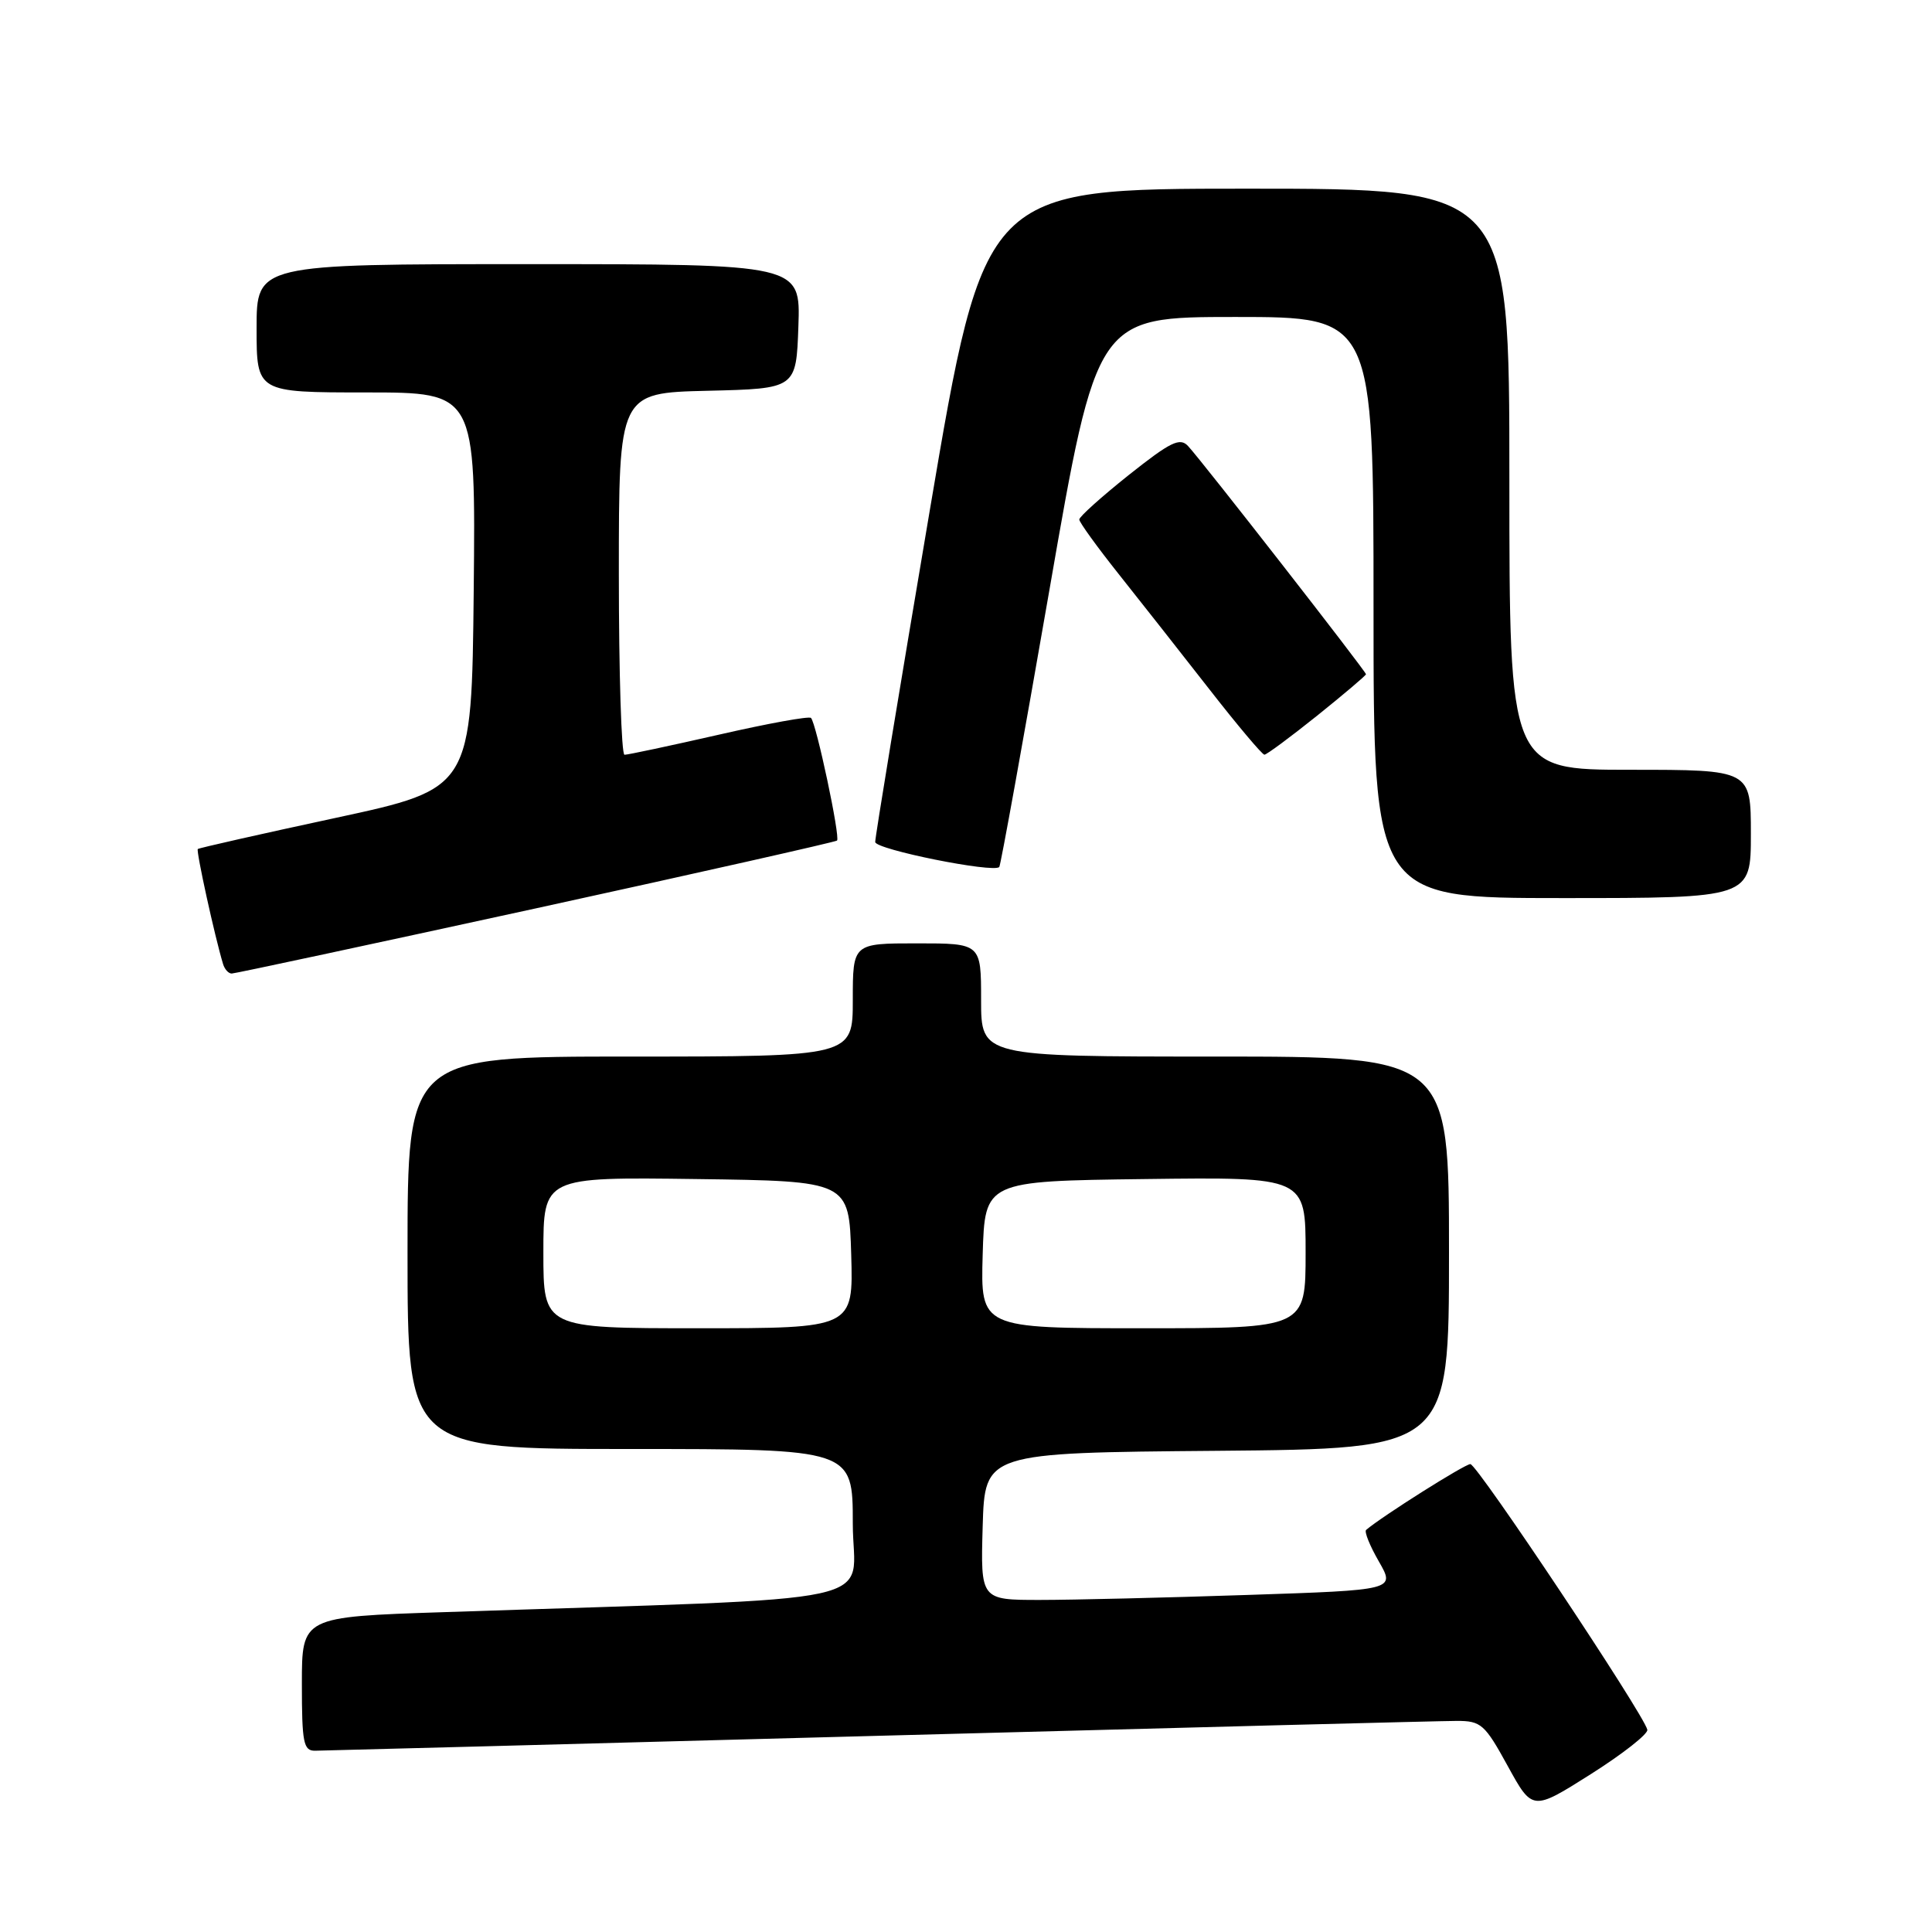 <?xml version="1.0" encoding="UTF-8" standalone="no"?>
<!DOCTYPE svg PUBLIC "-//W3C//DTD SVG 1.1//EN" "http://www.w3.org/Graphics/SVG/1.1/DTD/svg11.dtd" >
<svg xmlns="http://www.w3.org/2000/svg" xmlns:xlink="http://www.w3.org/1999/xlink" version="1.1" viewBox="0 0 256 256">
 <g >
 <path fill="currentColor"
d=" M 218.28 229.20 C 217.84 227.18 195.74 194.00 194.83 194.00 C 194.09 194.00 183.14 200.91 181.02 202.72 C 180.75 202.95 181.51 204.83 182.71 206.91 C 184.88 210.69 184.88 210.69 165.28 211.34 C 154.50 211.70 142.13 212.00 137.80 212.00 C 129.93 212.00 129.93 212.00 130.21 202.25 C 130.50 192.50 130.50 192.50 161.25 192.24 C 192.00 191.97 192.00 191.97 192.00 165.99 C 192.00 140.00 192.00 140.00 161.00 140.00 C 130.00 140.00 130.00 140.00 130.00 132.50 C 130.00 125.00 130.00 125.00 121.50 125.00 C 113.00 125.00 113.00 125.00 113.00 132.50 C 113.00 140.00 113.00 140.00 83.50 140.00 C 54.00 140.00 54.00 140.00 54.00 166.00 C 54.00 192.00 54.00 192.00 83.50 192.00 C 113.00 192.00 113.00 192.00 113.00 201.88 C 113.00 212.94 119.27 211.59 58.75 213.62 C 40.00 214.24 40.00 214.24 40.00 223.12 C 40.00 230.92 40.21 232.00 41.75 231.98 C 42.71 231.97 76.35 231.08 116.50 230.00 C 156.65 228.92 191.07 228.03 193.00 228.03 C 196.25 228.02 196.74 228.46 199.78 234.00 C 203.06 239.97 203.06 239.97 210.78 235.09 C 215.03 232.40 218.40 229.75 218.28 229.20 Z  M 70.98 120.37 C 92.72 115.62 110.68 111.57 110.91 111.38 C 111.37 110.97 108.16 95.83 107.46 95.13 C 107.21 94.87 101.71 95.87 95.25 97.35 C 88.79 98.82 83.16 100.02 82.75 100.01 C 82.34 100.01 82.00 89.21 82.00 76.03 C 82.00 52.06 82.00 52.06 93.75 51.78 C 105.50 51.50 105.50 51.50 105.79 43.25 C 106.08 35.00 106.08 35.00 70.04 35.00 C 34.00 35.00 34.00 35.00 34.00 43.50 C 34.00 52.00 34.00 52.00 48.52 52.00 C 63.03 52.00 63.03 52.00 62.77 78.25 C 62.50 104.49 62.50 104.49 44.50 108.37 C 34.60 110.50 26.37 112.36 26.21 112.50 C 25.96 112.72 28.46 124.13 29.56 127.75 C 29.77 128.44 30.28 129.00 30.70 129.00 C 31.12 129.00 49.24 125.11 70.98 120.37 Z  M 232.00 110.50 C 232.00 102.00 232.00 102.00 216.00 102.00 C 200.00 102.00 200.00 102.00 200.00 63.50 C 200.00 25.00 200.00 25.00 165.21 25.00 C 130.42 25.00 130.42 25.00 123.18 67.75 C 119.20 91.26 115.95 110.98 115.97 111.57 C 116.00 112.56 131.68 115.71 132.41 114.88 C 132.59 114.67 135.57 98.19 139.04 78.25 C 145.34 42.00 145.34 42.00 163.67 42.00 C 182.00 42.00 182.00 42.00 182.00 80.50 C 182.00 119.00 182.00 119.00 207.00 119.00 C 232.00 119.00 232.00 119.00 232.00 110.50 Z  M 174.54 94.82 C 178.09 91.97 181.00 89.50 181.00 89.34 C 181.00 88.96 159.26 61.07 157.43 59.11 C 156.35 57.93 155.11 58.54 149.57 62.94 C 145.96 65.82 143.00 68.47 143.01 68.84 C 143.01 69.20 145.37 72.47 148.26 76.10 C 151.14 79.72 156.54 86.59 160.26 91.35 C 163.97 96.11 167.25 100.00 167.54 100.00 C 167.84 100.00 170.98 97.67 174.54 94.82 Z  M 72.00 165.98 C 72.00 155.96 72.00 155.96 92.25 156.23 C 112.50 156.50 112.50 156.50 112.79 166.25 C 113.07 176.00 113.07 176.00 92.54 176.00 C 72.00 176.00 72.00 176.00 72.00 165.98 Z  M 130.21 166.25 C 130.50 156.50 130.50 156.50 151.75 156.23 C 173.00 155.96 173.00 155.96 173.00 165.98 C 173.00 176.00 173.00 176.00 151.46 176.00 C 129.93 176.00 129.93 176.00 130.21 166.25 Z "/>
</g>
</svg>